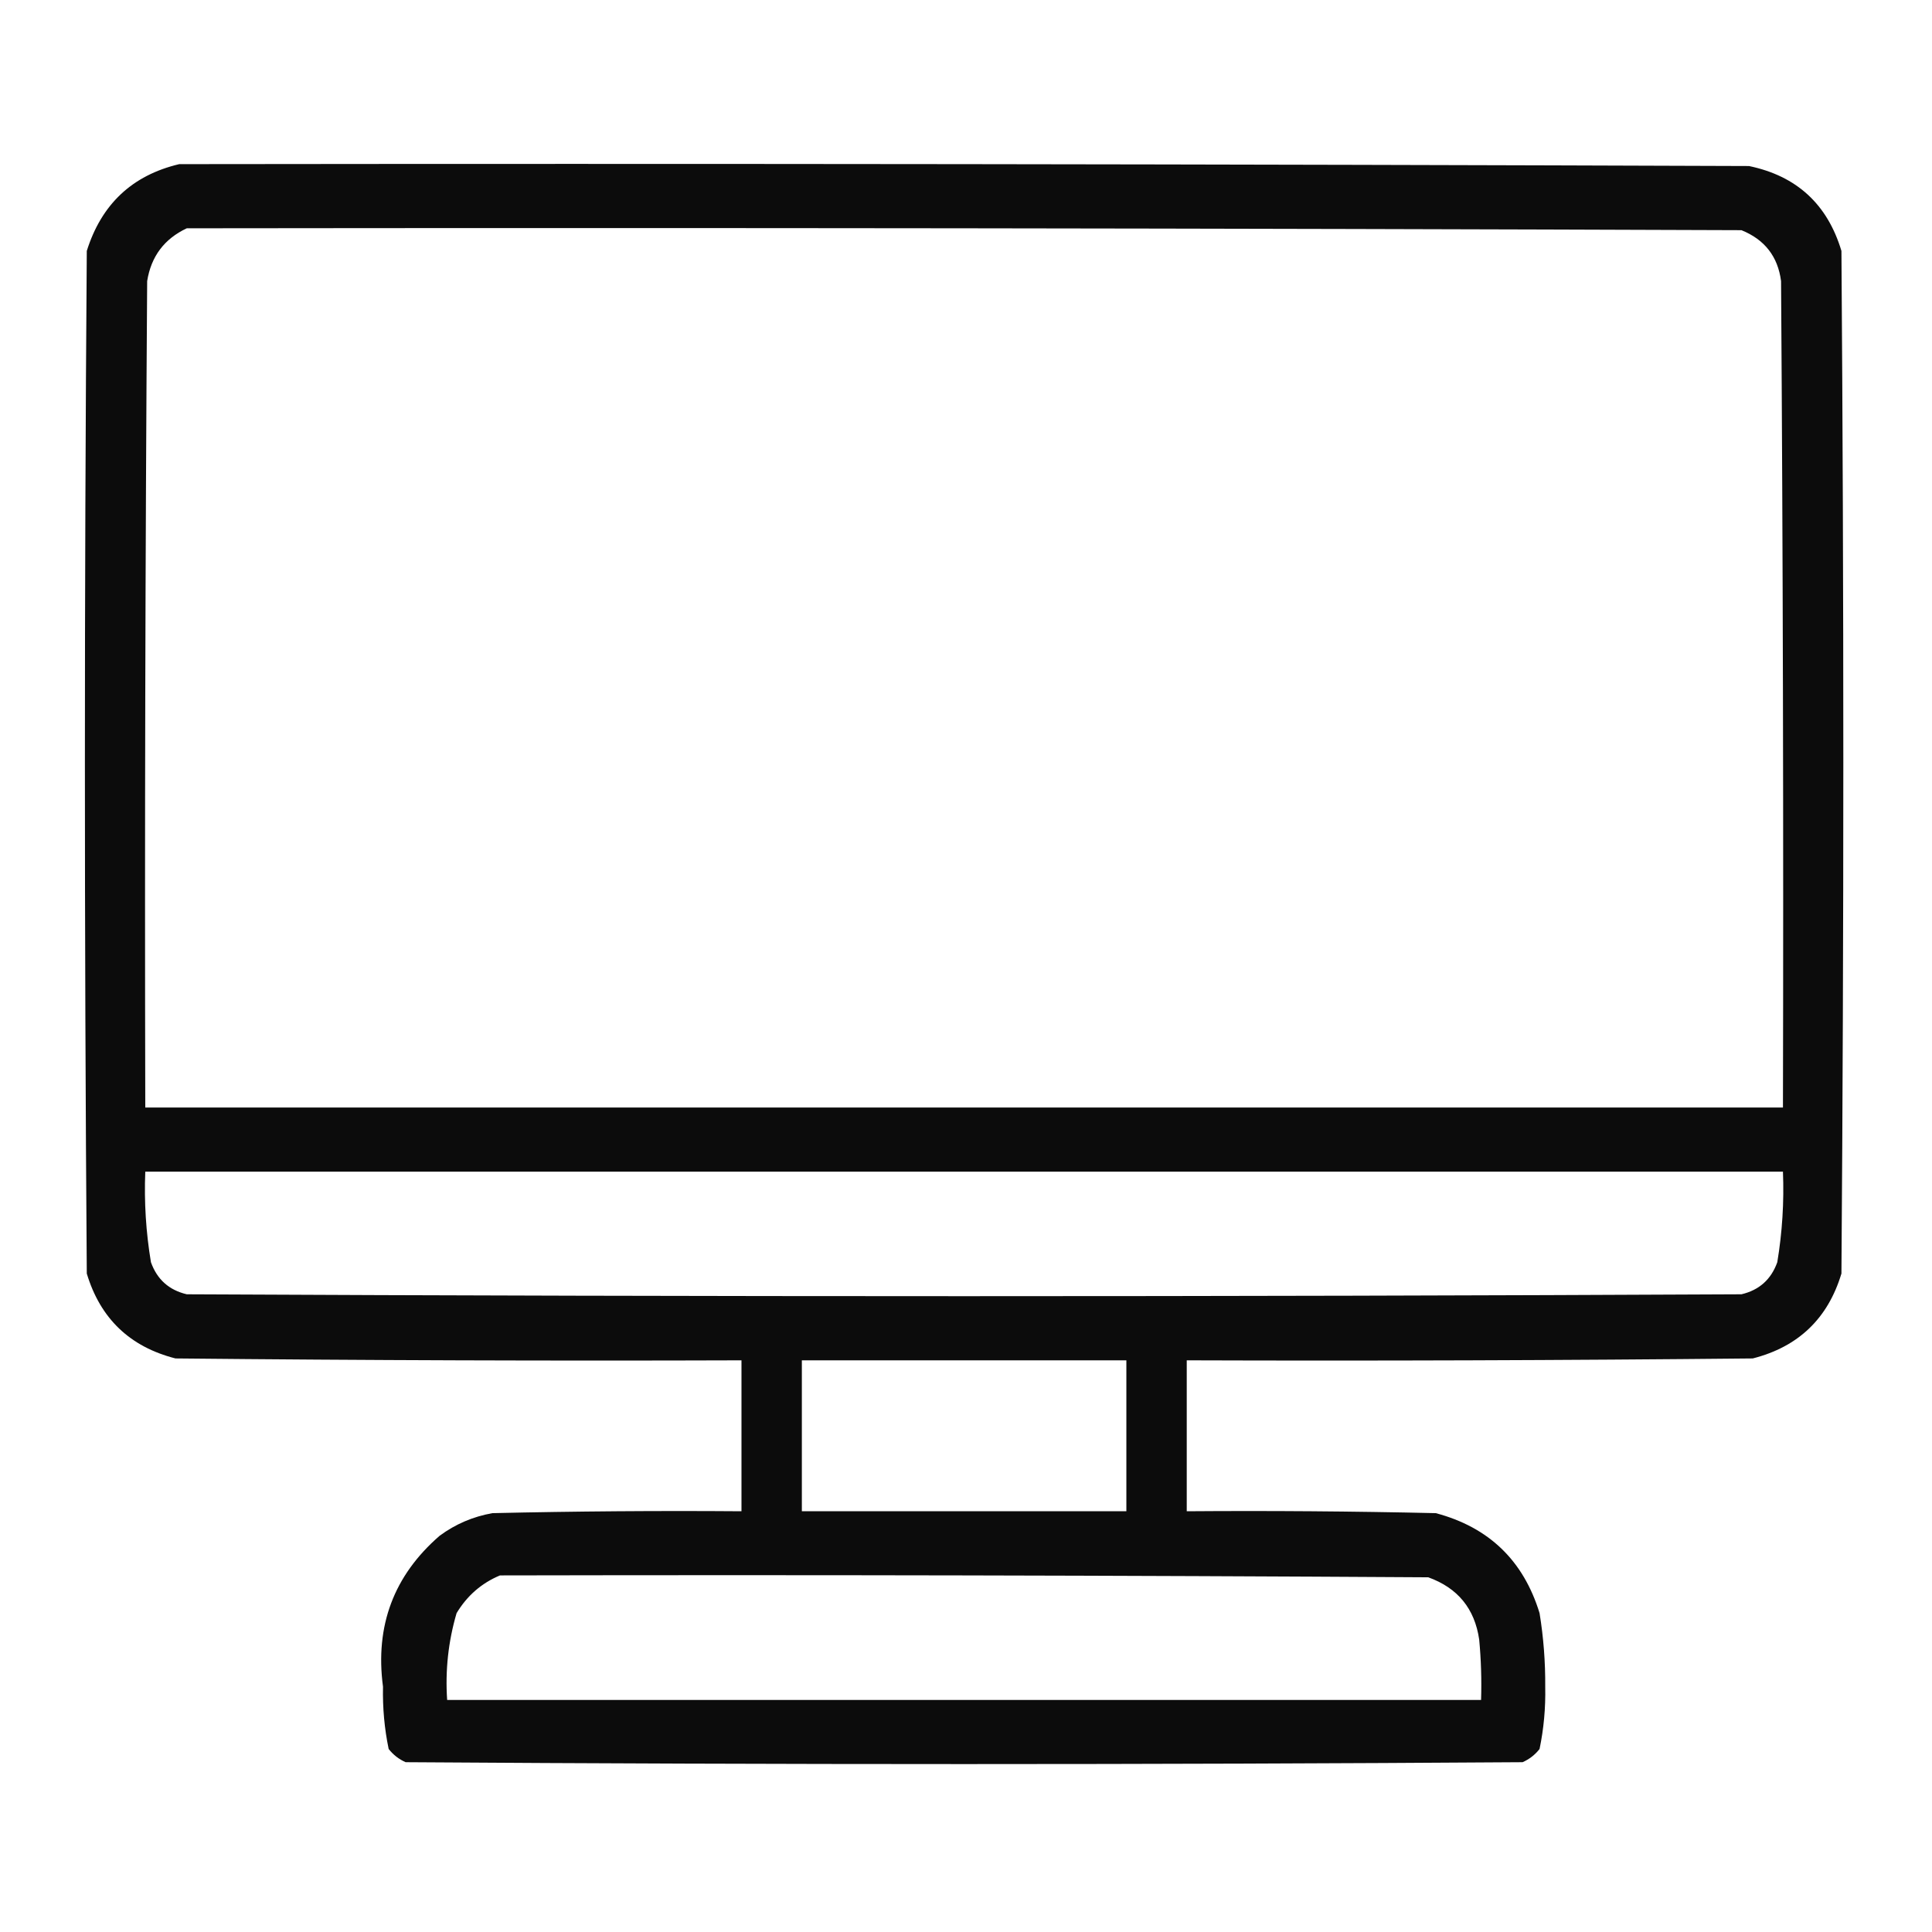 <?xml version="1.0" encoding="UTF-8"?>
<!DOCTYPE svg PUBLIC "-//W3C//DTD SVG 1.1//EN" "http://www.w3.org/Graphics/SVG/1.1/DTD/svg11.dtd">
<svg xmlns="http://www.w3.org/2000/svg" version="1.1" width="512px" height="512px" style="shape-rendering:geometricPrecision; text-rendering:geometricPrecision; image-rendering:optimizeQuality; fill-rule:evenodd; clip-rule:evenodd" xmlns:xlink="http://www.w3.org/1999/xlink">
<g><path style="opacity:0.953" fill="#000000" d="M 47.5,43.5 C 186.167,43.333 324.834,43.5 463.5,44C 476.122,46.621 484.289,54.121 488,66.5C 488.667,156.833 488.667,247.167 488,337.5C 484.418,349.415 476.585,356.915 464.5,360C 414.501,360.5 364.501,360.667 314.5,360.5C 314.5,373.833 314.5,387.167 314.5,400.5C 336.503,400.333 358.503,400.5 380.5,401C 394.568,404.735 403.735,413.568 408,427.5C 409.05,433.947 409.55,440.447 409.5,447C 409.62,452.607 409.12,458.107 408,463.5C 406.786,465.049 405.286,466.215 403.5,467C 304.833,467.667 206.167,467.667 107.5,467C 105.714,466.215 104.214,465.049 103,463.5C 101.88,458.107 101.38,452.607 101.5,447C 99.354,430.875 104.354,417.541 116.5,407C 120.682,403.91 125.349,401.91 130.5,401C 152.497,400.5 174.497,400.333 196.5,400.5C 196.5,387.167 196.5,373.833 196.5,360.5C 146.499,360.667 96.499,360.5 46.5,360C 34.415,356.915 26.582,349.415 23,337.5C 22.333,247.167 22.333,156.833 23,66.5C 26.887,54.108 35.054,46.442 47.5,43.5 Z M 49.5,60.5 C 186.834,60.333 324.167,60.5 461.5,61C 467.66,63.487 471.16,67.987 472,74.5C 472.5,147.499 472.667,220.499 472.5,293.5C 327.833,293.5 183.167,293.5 38.5,293.5C 38.333,220.499 38.5,147.499 39,74.5C 40.041,67.962 43.541,63.296 49.5,60.5 Z M 38.5,310.5 C 183.167,310.5 327.833,310.5 472.5,310.5C 472.821,318.561 472.321,326.561 471,334.5C 469.373,339.062 466.206,341.895 461.5,343C 324.167,343.667 186.833,343.667 49.5,343C 44.794,341.895 41.627,339.062 40,334.5C 38.678,326.561 38.178,318.561 38.5,310.5 Z M 212.5,360.5 C 241.167,360.5 269.833,360.5 298.5,360.5C 298.5,373.833 298.5,387.167 298.5,400.5C 269.833,400.5 241.167,400.5 212.5,400.5C 212.5,387.167 212.5,373.833 212.5,360.5 Z M 132.5,417.5 C 214.501,417.333 296.501,417.5 378.5,418C 386.315,420.813 390.815,426.313 392,434.5C 392.499,439.823 392.666,445.156 392.5,450.5C 301.167,450.5 209.833,450.5 118.5,450.5C 117.968,442.663 118.801,434.997 121,427.5C 123.794,422.866 127.627,419.533 132.5,417.5 Z"/></g>
</svg>
